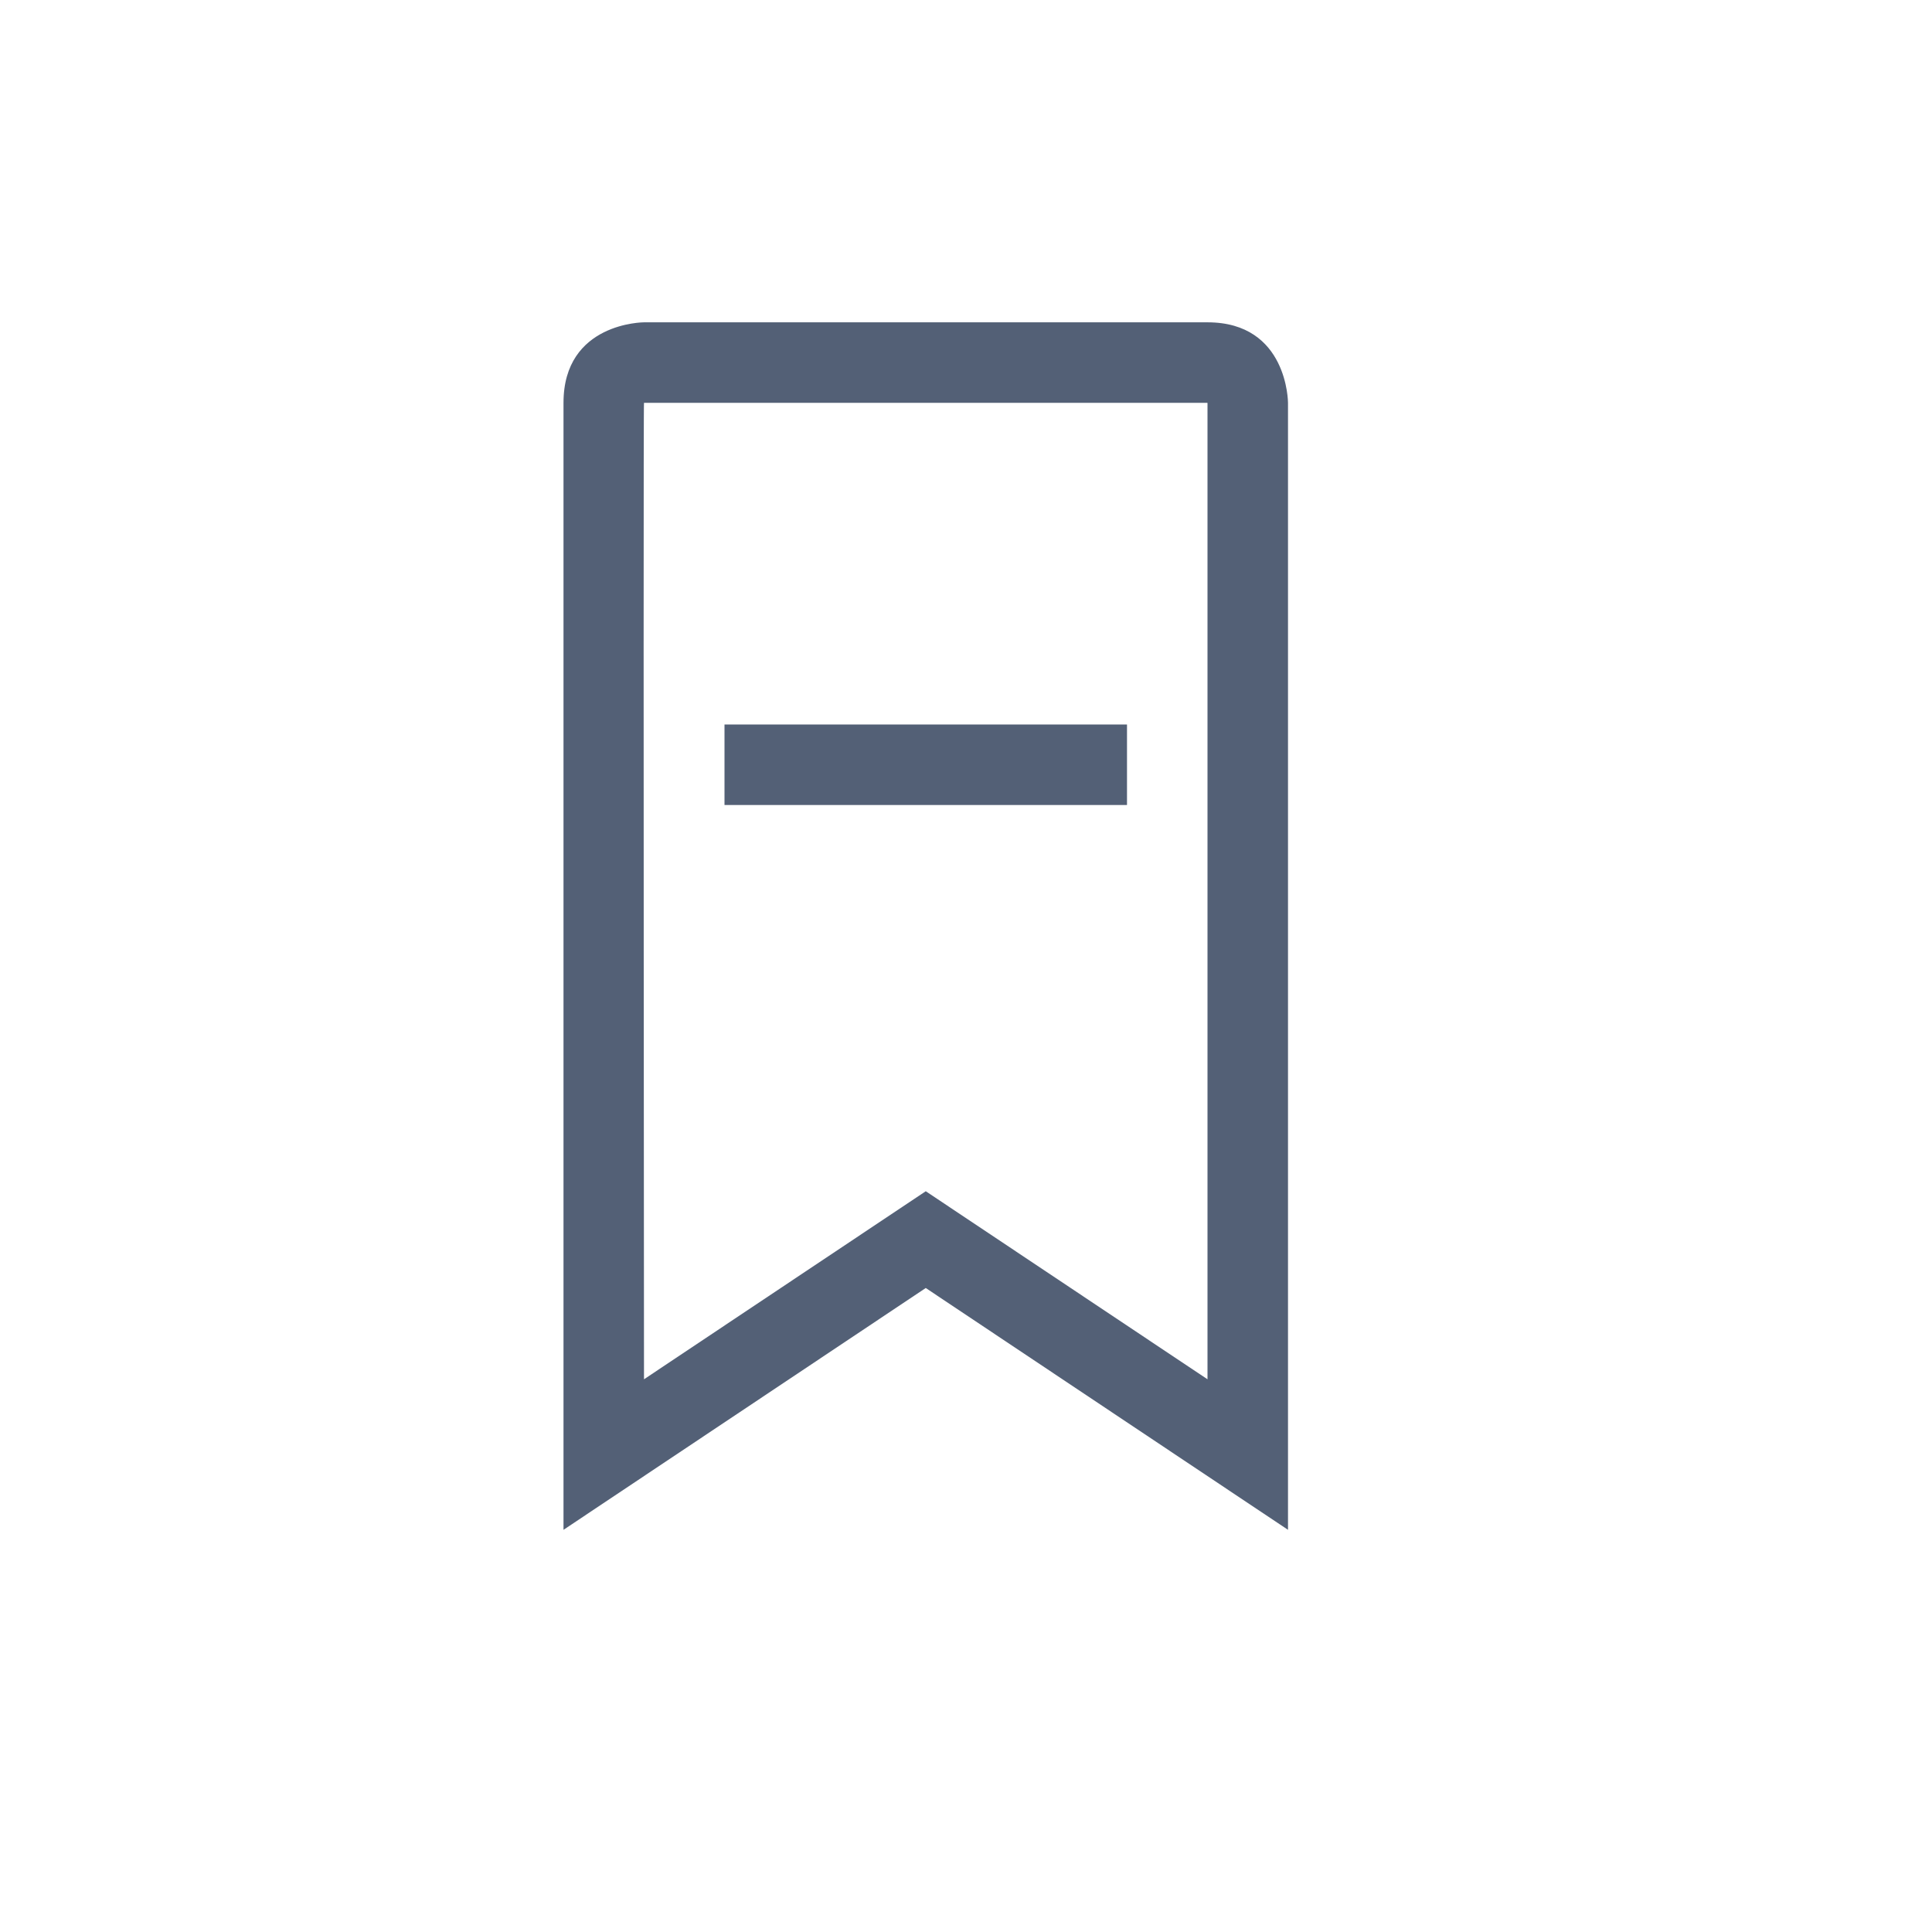 <svg xmlns="http://www.w3.org/2000/svg" width="24" height="24" viewBox="0 0 24 24">
  <g fill="#536076" transform="translate(7 4)">
    <path d="M8,13.134 L8,1.004 C8,1.02 7.992,0.975 7.981,0.951 C7.988,0.966 8.045,1.004 8,1.004 L1,1.004 C0.994,0.991 0.994,5.034 1,13.134 L4.5,10.798 L8,13.134 Z M0.989,1.009 C0.976,1.013 0.959,1.017 0.947,1.023 C0.955,1.02 0.968,1.004 0.979,0.994 L0.989,1.009 Z M1,0.004 L8,0.004 C9,0.004 9,1.004 9,1.004 L9,15.004 L4.5,12 L0,15.004 L0,1.004 C0,0.004 1,0.004 1,0.004 Z"/>
    <polygon points="7 5 7 6 2 6 2 5"/>
  </g>
</svg>
